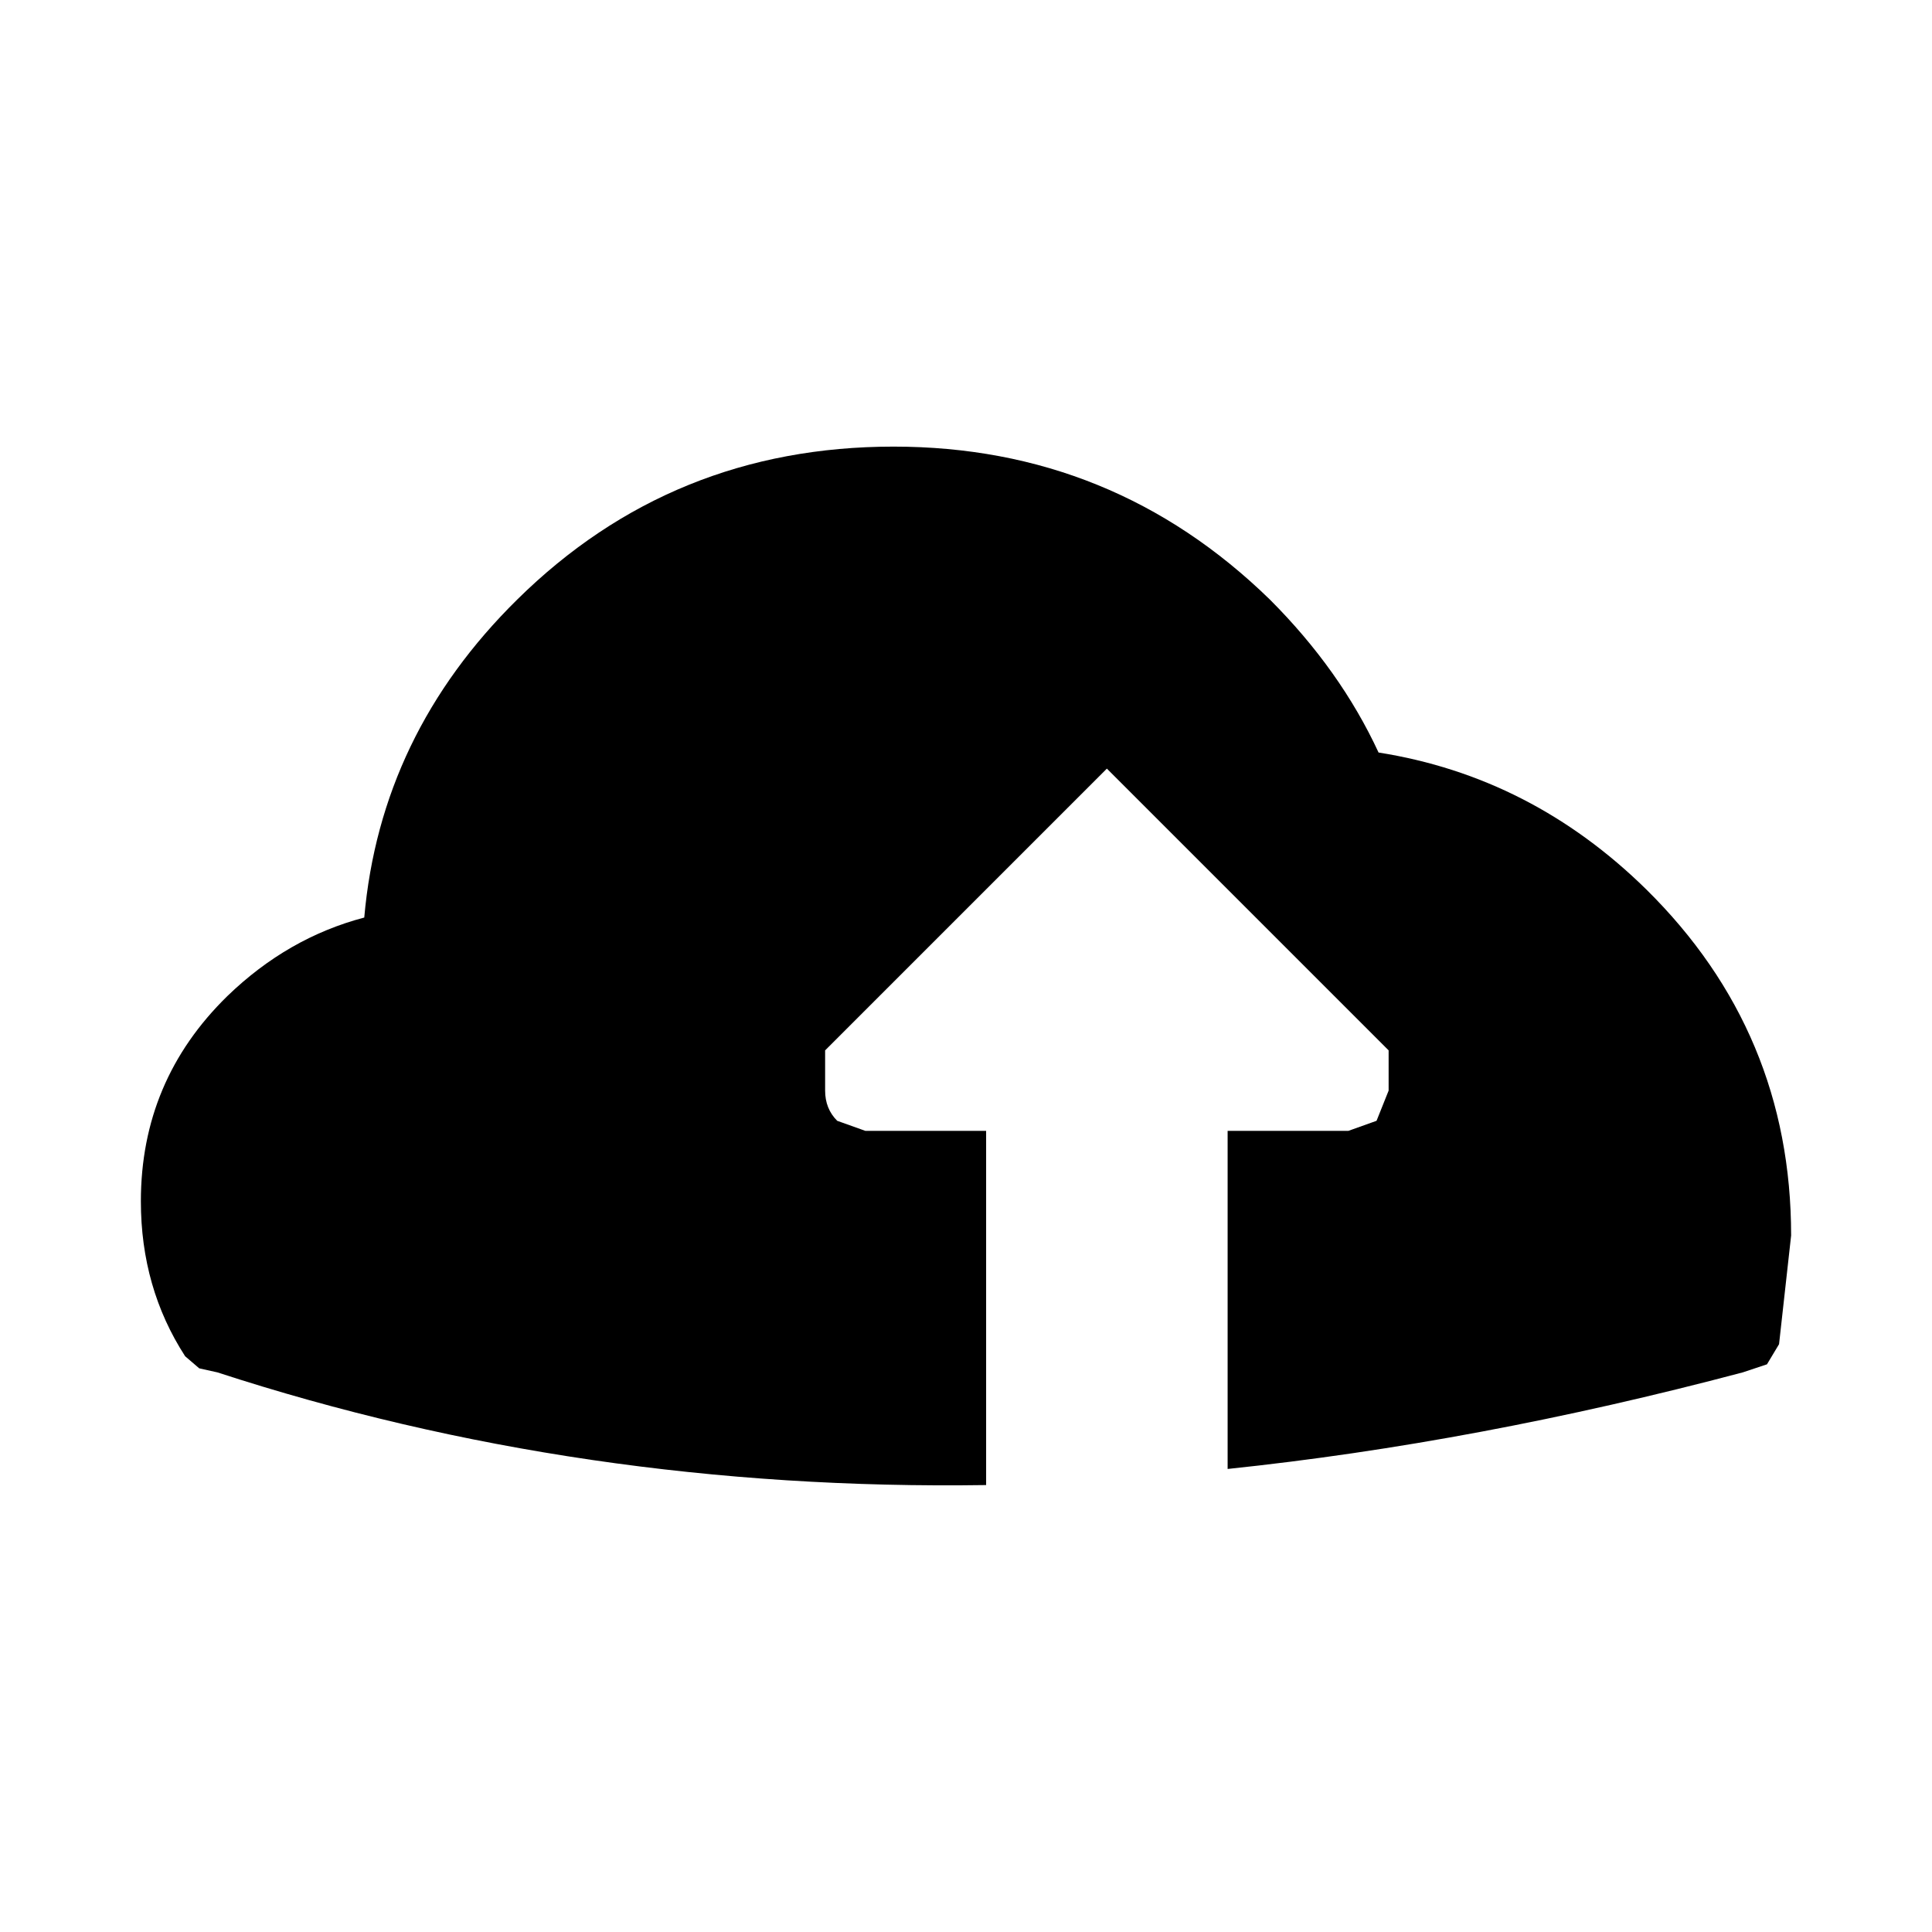 <svg xmlns:dc="http://purl.org/dc/elements/1.1/" xmlns:cc="http://creativecommons.org/ns#" xmlns:rdf="http://www.w3.org/1999/02/22-rdf-syntax-ns#" xmlns:svg="http://www.w3.org/2000/svg" xmlns="http://www.w3.org/2000/svg" xmlns:sodipodi="http://sodipodi.sourceforge.net/DTD/sodipodi-0.dtd" xmlns:inkscape="http://www.inkscape.org/namespaces/inkscape" width="48" height="48" id="svg5057" version="1.1" inkscape:version="0.91 r13725" viewBox="0 0 48 48" sodipodi:docname="all_icons.tar">
  <defs id="defs5059"/>
  <sodipodi:namedview id="base" pagecolor="#ffffff" bordercolor="#666666" borderopacity="1.0" inkscape:pageopacity="0.0" inkscape:pageshadow="2" inkscape:zoom="5.3607533" inkscape:cx="17.083968" inkscape:cy="9.574371" inkscape:current-layer="layer36" showgrid="true" inkscape:grid-bbox="true" inkscape:document-units="px" inkscape:window-width="1680" inkscape:window-height="988" inkscape:window-x="-8" inkscape:window-y="-8" inkscape:window-maximized="1" showguides="true">
    <inkscape:grid type="xygrid" id="grid6922"/>
  </sodipodi:namedview>
  <g inkscape:groupmode="layer" id="layer124" inkscape:label="cloud-upload" style="display:inline">
    <path style="display:inline;fill:#000000;stroke:none" d="m 43.3,34.096 q -6.6,1.75 -12.8,2.4 l 0,-8.4 3,0 0.7,-0.25 0.3,-0.75 0,-1 -7,-7 -7,7 0,1 q 0,0.45 0.3,0.75 l 0.7,0.25 3,0 0,8.8 q -10.05,0.15 -19.1,-2.8 l -0.45,-0.1 -0.35,-0.3 q -1.1,-1.7 -1.1,-3.85 0,-3 2.15,-5.1 1.5,-1.45 3.4,-1.95 0.4,-4.55 3.8,-7.9 3.85,-3.8 9.35,-3.8 5.45,0 9.35,3.8 1.75,1.75 2.7,3.8 3.8,0.6 6.65,3.4 3.6,3.55 3.6,8.6 l -0.3,2.7 -0.3,0.5 -0.6,0.2" id="path6642" inkscape:connector-curvature="0"/>
  </g>
  </svg>